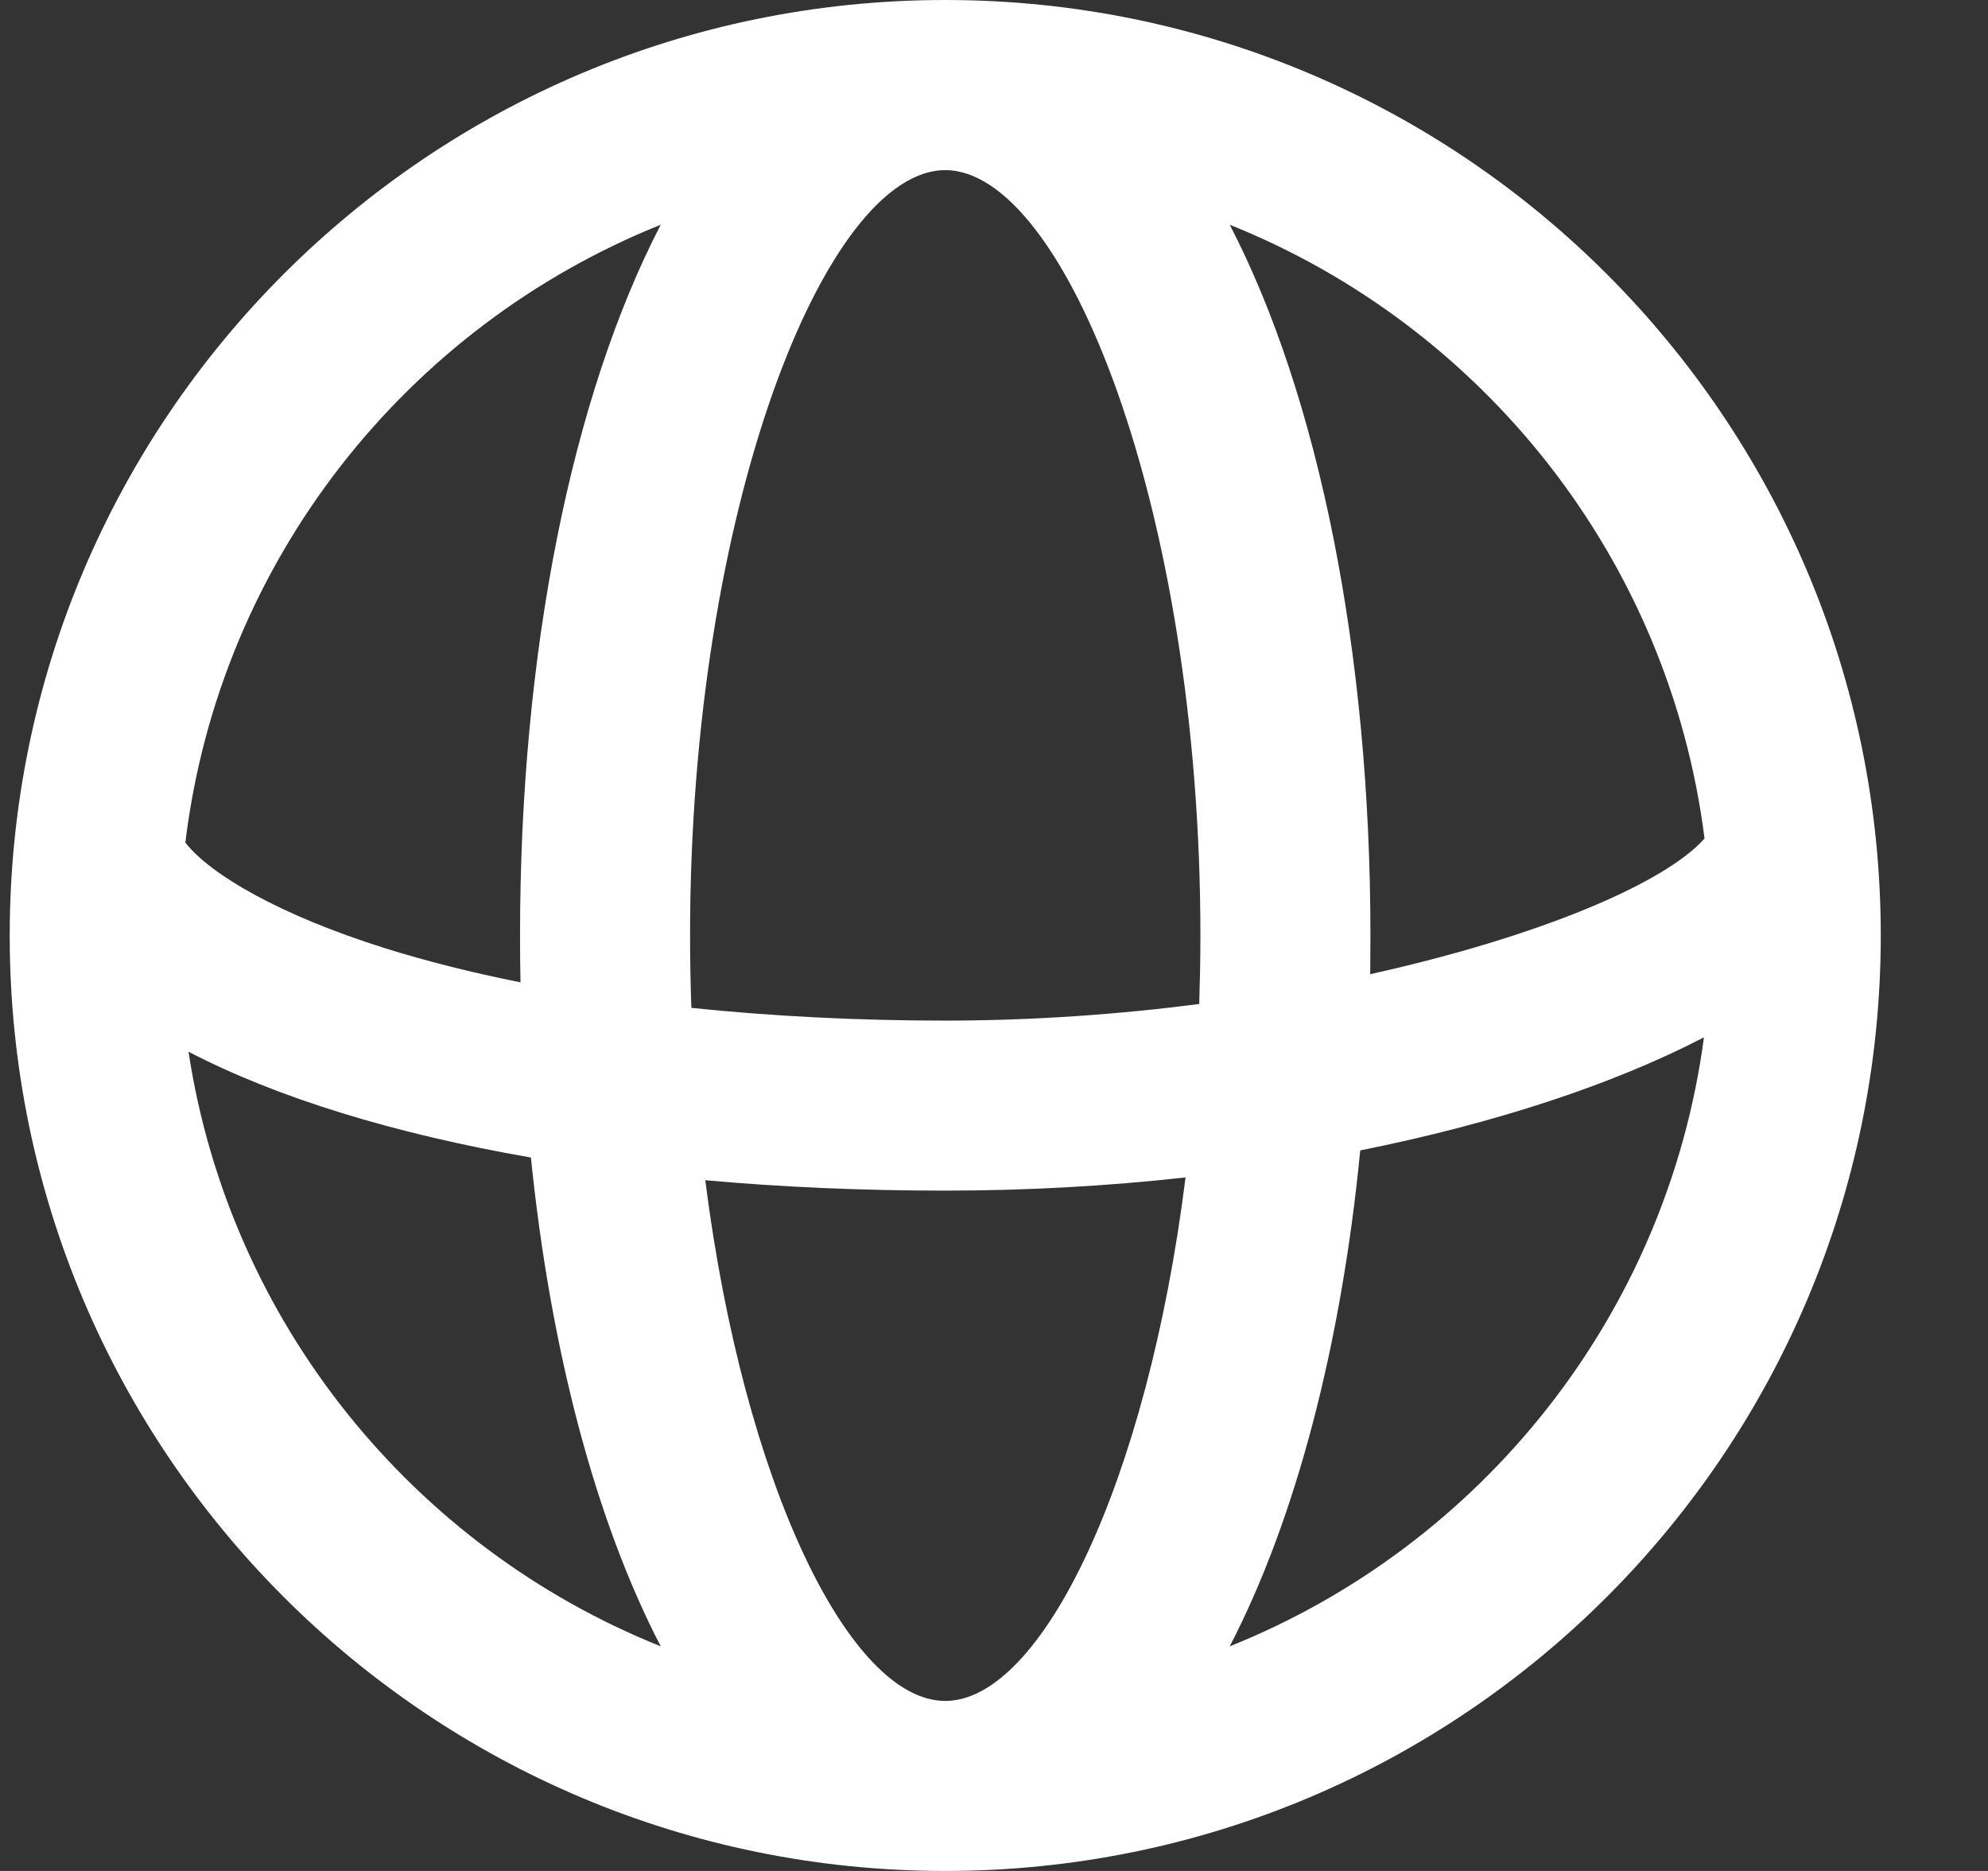 <svg width="17" height="16" viewBox="0 0 17 16" fill="none" xmlns="http://www.w3.org/2000/svg">
<rect x="0" y="0" width="17" height="16" fill="#333333" stroke="none"/>
<path fill-rule="evenodd" clip-rule="evenodd" d="M8.083 0C12.501 0 16.083 3.582 16.083 8C16.083 12.419 12.501 16 8.083 16C3.665 16 0.083 12.419 0.083 8C0.083 3.582 3.665 0 8.083 0ZM14.571 8.871C13.8 9.272 12.785 9.607 11.632 9.838C11.468 11.512 11.08 12.99 10.516 14.079C12.668 13.217 14.256 11.245 14.571 8.871ZM10.255 8.586C10.261 8.393 10.265 8.198 10.265 8C10.265 4.352 9.106 1.455 8.083 1.455C7.06 1.455 5.901 4.352 5.901 8C5.901 8.209 5.905 8.415 5.912 8.619C6.595 8.69 7.324 8.728 8.083 8.728C8.831 8.728 9.564 8.675 10.255 8.586ZM11.717 8.331C11.718 8.221 11.719 8.111 11.719 8C11.719 5.58 11.279 3.395 10.516 1.922C12.681 2.789 14.274 4.779 14.576 7.171C14.234 7.556 13.155 8.012 11.717 8.331ZM6.031 10.093C6.684 10.152 7.371 10.182 8.083 10.182C8.784 10.182 9.474 10.143 10.138 10.069C9.81 12.685 8.903 14.546 8.083 14.546C7.266 14.546 6.362 12.697 6.031 10.093ZM4.451 8.401C4.033 8.317 3.644 8.219 3.289 8.108C2.387 7.824 1.797 7.477 1.585 7.206C1.877 4.798 3.475 2.794 5.65 1.922C4.887 3.395 4.447 5.58 4.447 8C4.447 8.135 4.448 8.268 4.451 8.401ZM4.54 9.899C4.708 11.548 5.093 13.004 5.65 14.079C3.535 13.232 1.965 11.313 1.612 8.994C2.371 9.389 3.373 9.696 4.54 9.899Z" fill="white"/>
</svg>
